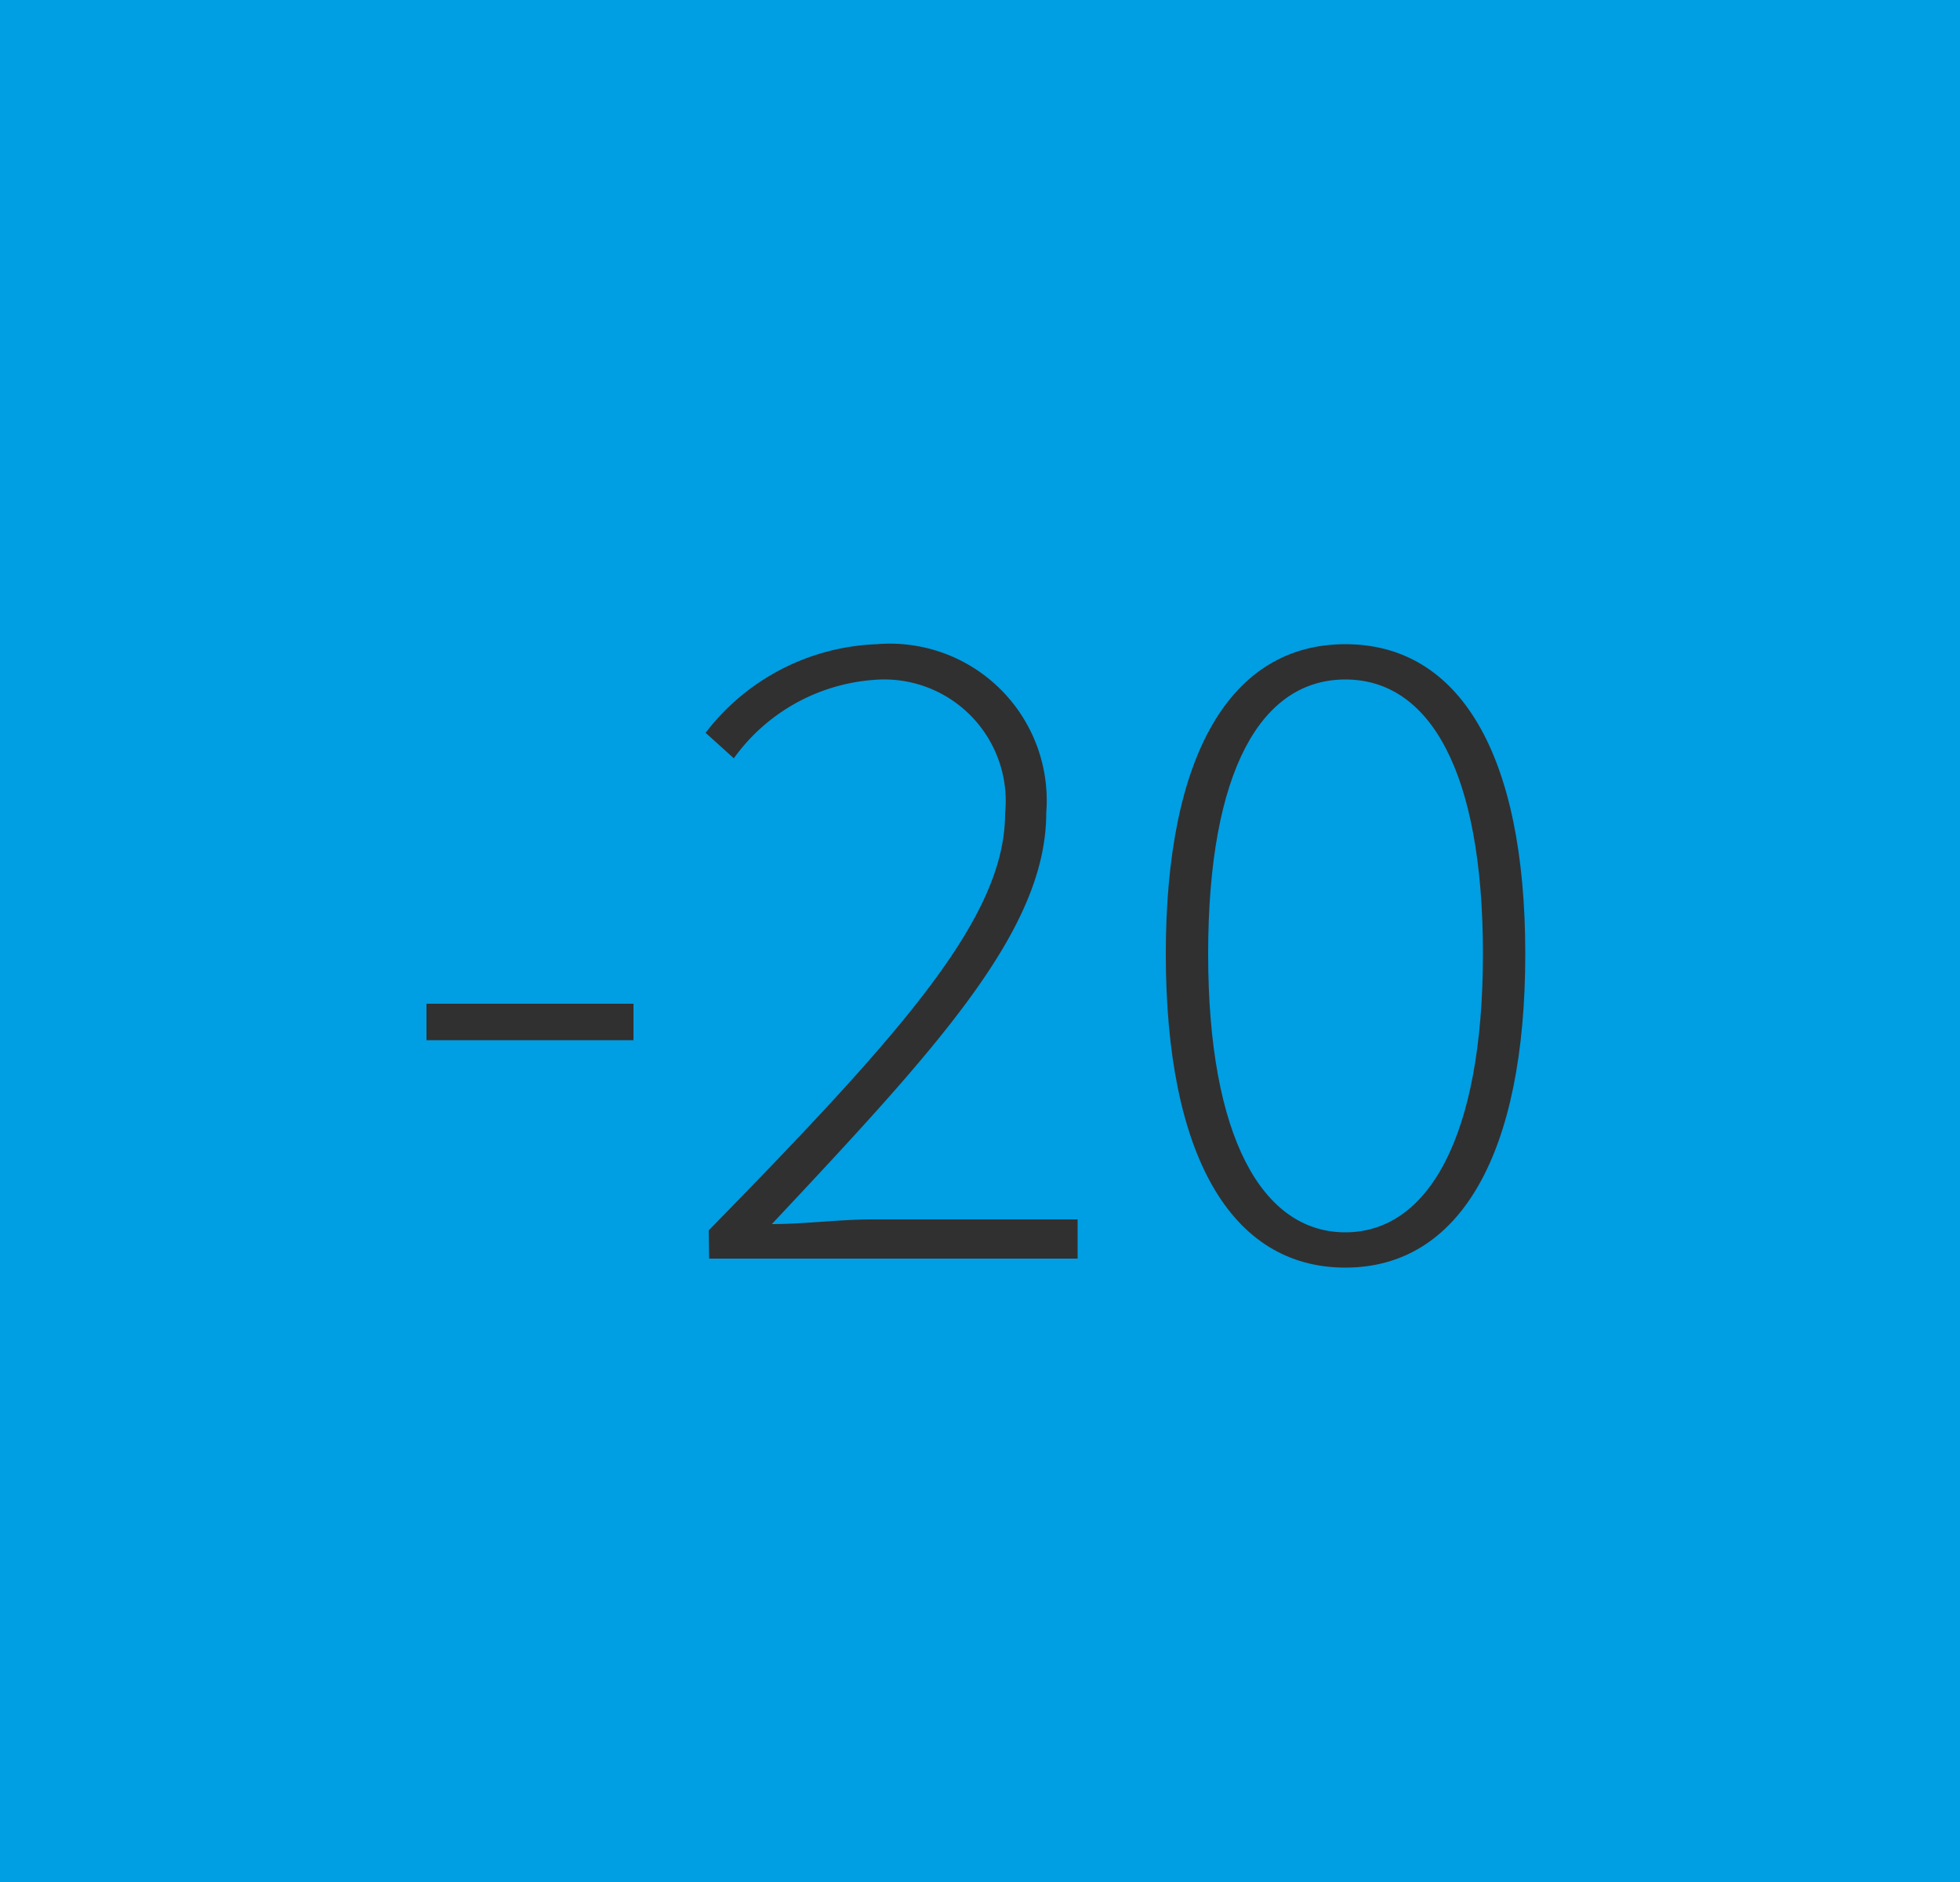 <svg xmlns="http://www.w3.org/2000/svg" viewBox="0 0 50 48"><title>Icon-Move-Mat1-20</title><rect width="50" height="48" style="fill:#009ee3"/><path d="M10.88,25.6h5.28v.93H10.88Z" style="fill:#303030"/><path d="M18.08,31.38c5-5.11,7.56-8,7.56-10.63a3.1,3.1,0,0,0-3.34-3.41,4.83,4.83,0,0,0-3.58,2L18,18.69a5.76,5.76,0,0,1,4.37-2.26,4,4,0,0,1,4.32,4.3c0,3-2.79,6-7,10.49.84,0,1.73-.12,2.57-.12h5.23v1h-9.4Z" style="fill:#303030"/><path d="M29.74,24.33c0-5.09,1.66-7.9,4.58-7.9s4.59,2.81,4.59,7.9-1.66,8-4.59,8S29.74,29.44,29.74,24.33Zm8.09,0c0-4.68-1.37-7-3.51-7s-3.5,2.31-3.5,7,1.39,7.1,3.5,7.1S37.83,29,37.83,24.33Z" style="fill:#303030"/></svg>